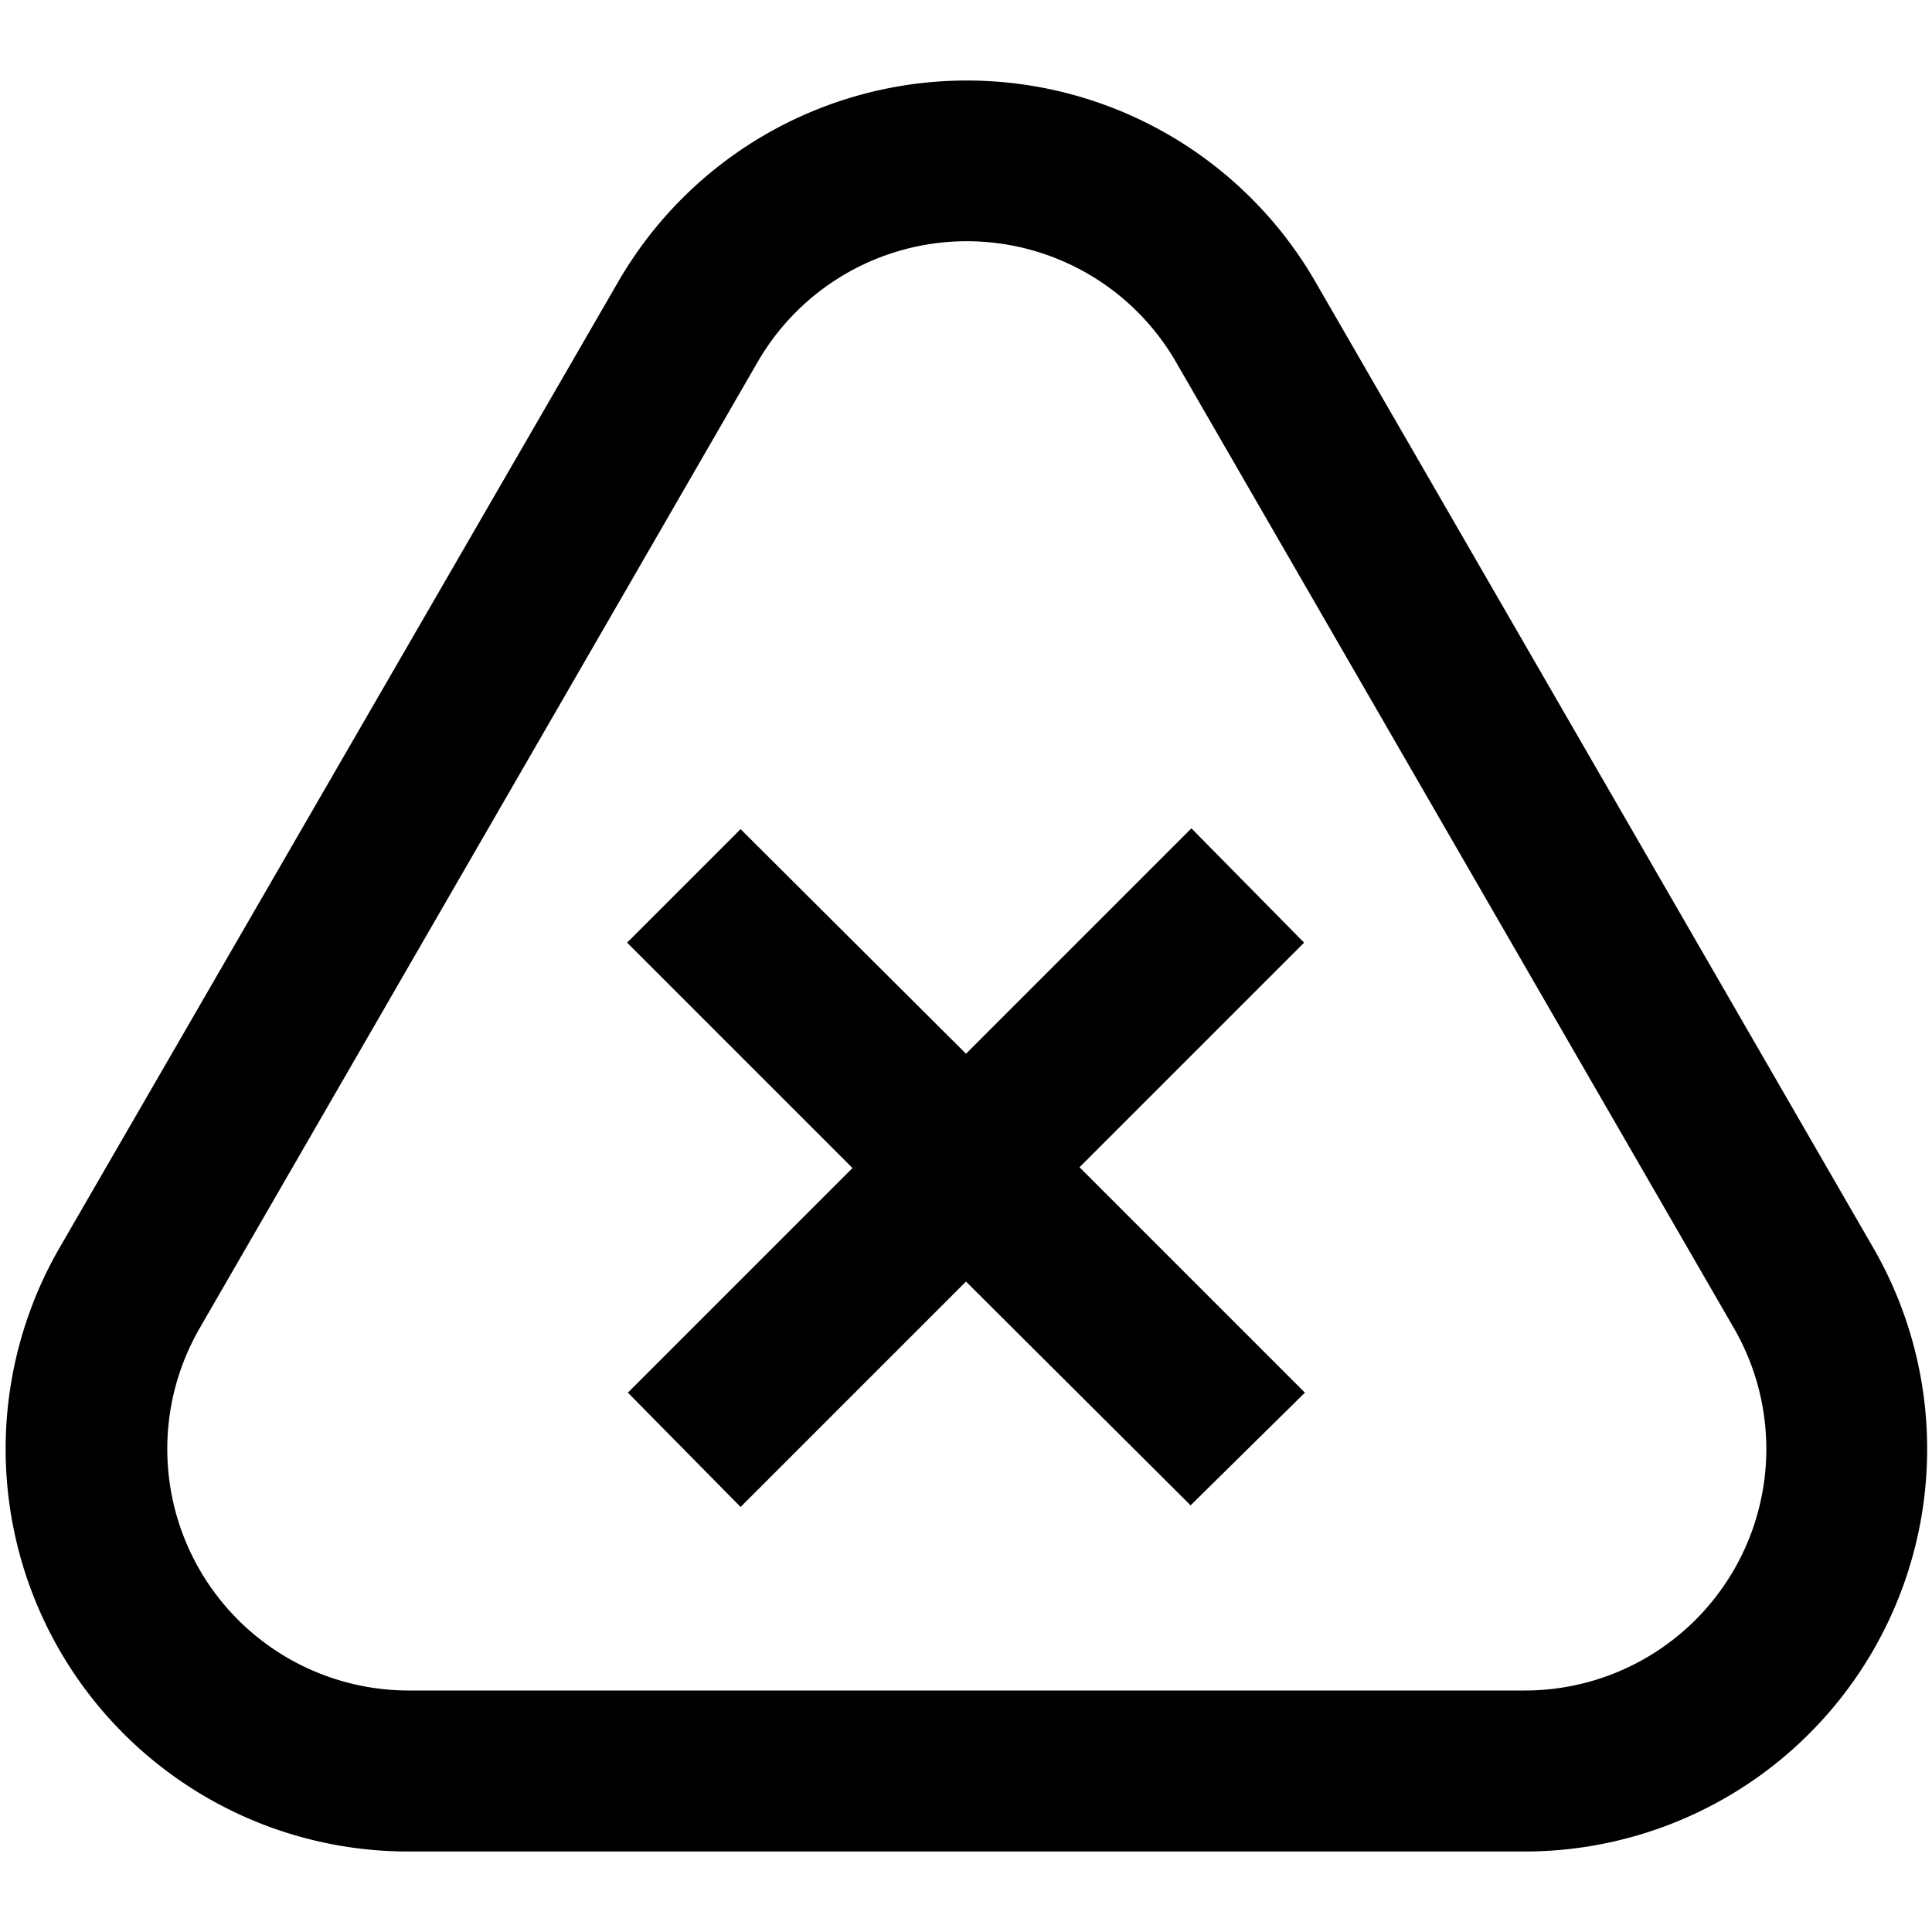 <svg xmlns="http://www.w3.org/2000/svg" width="24" height="24"><path d="m9.2 10.3 2.8 2.79 2.8-2.8 1.4 1.42-2.79 2.79 2.8 2.8-1.42 1.4L12 15.92l-2.8 2.8-1.4-1.42 2.79-2.79-2.8-2.8zM7.68 3.5a5 5 0 0 1 8.66 0l6.93 12a5 5 0 0 1-4.33 7.5H5.07a5 5 0 0 1-4.33-7.5zm1.73 1-6.93 12a3 3 0 0 0 2.6 4.5h13.86a3 3 0 0 0 2.6-4.5l-6.93-12a3 3 0 0 0-5.2 0"/></svg>